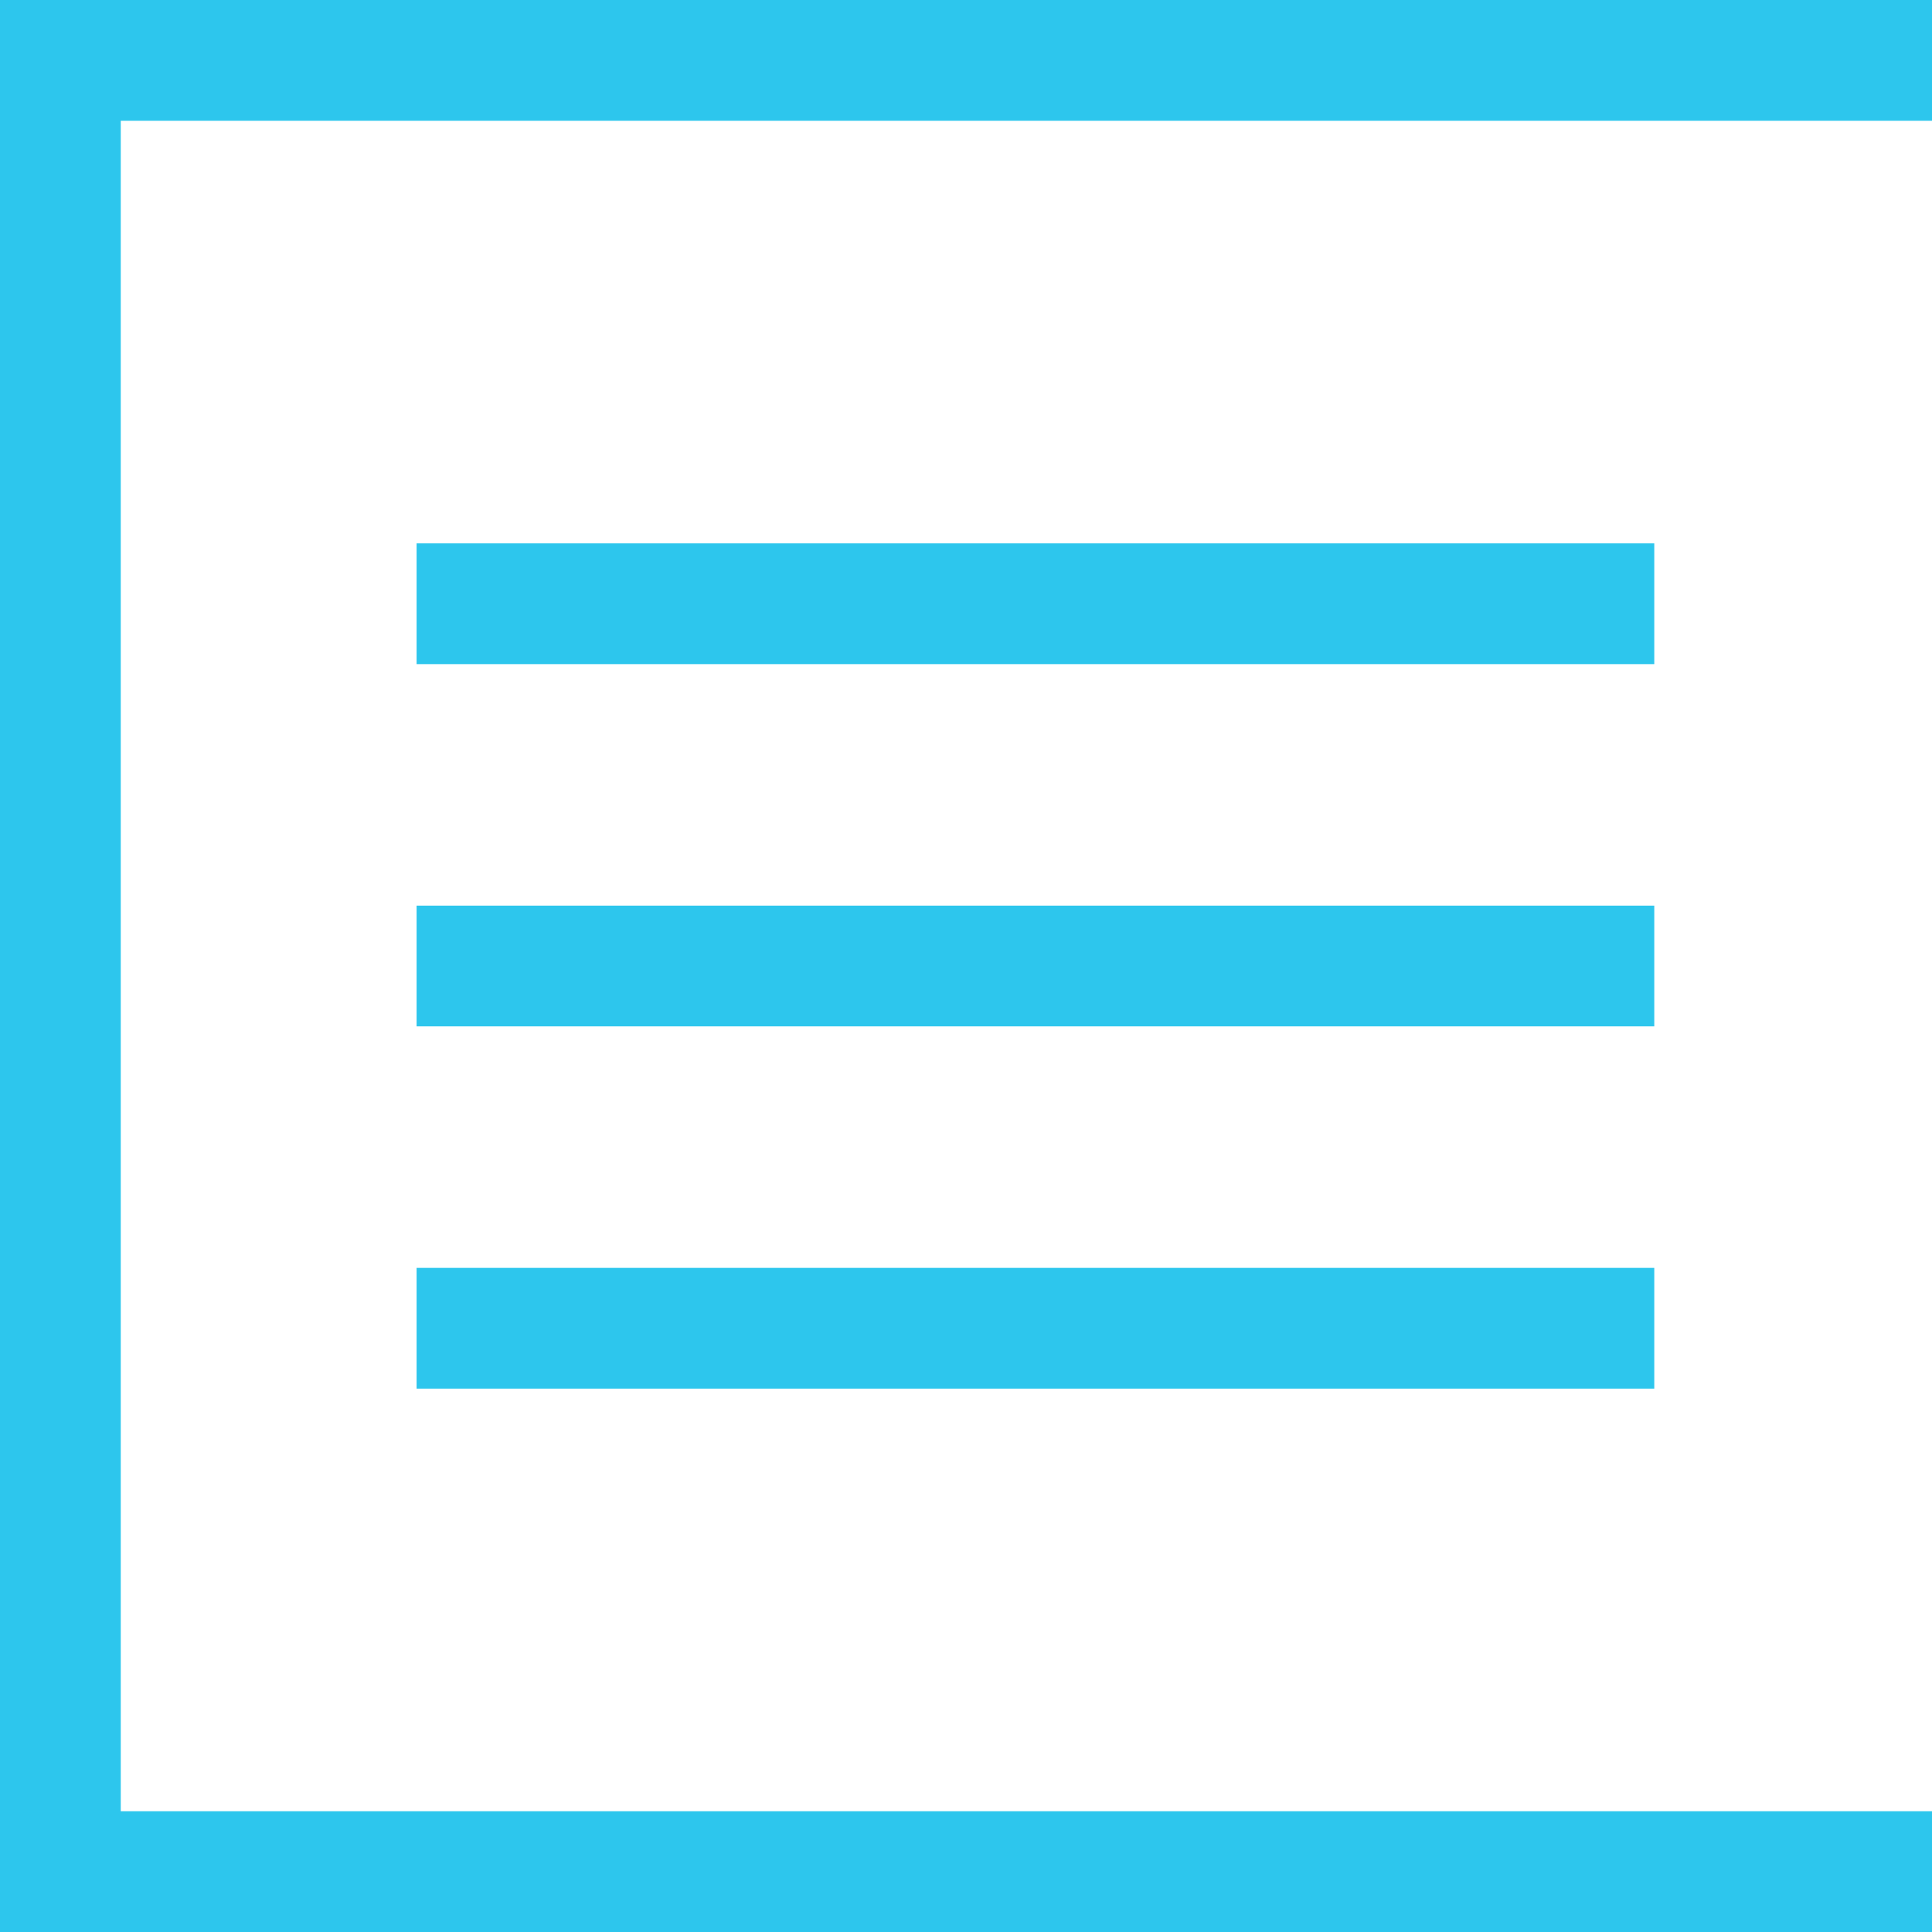 <svg width="32" height="32" viewBox="0 0 32 32" fill="none" xmlns="http://www.w3.org/2000/svg"><path stroke="#2DC6ED" stroke-width="2" d="M0 1h32M1 2v30M0 31h32M6.9 10h20.5M6.9 16h20.5M6.9 22h20.5"/></svg>